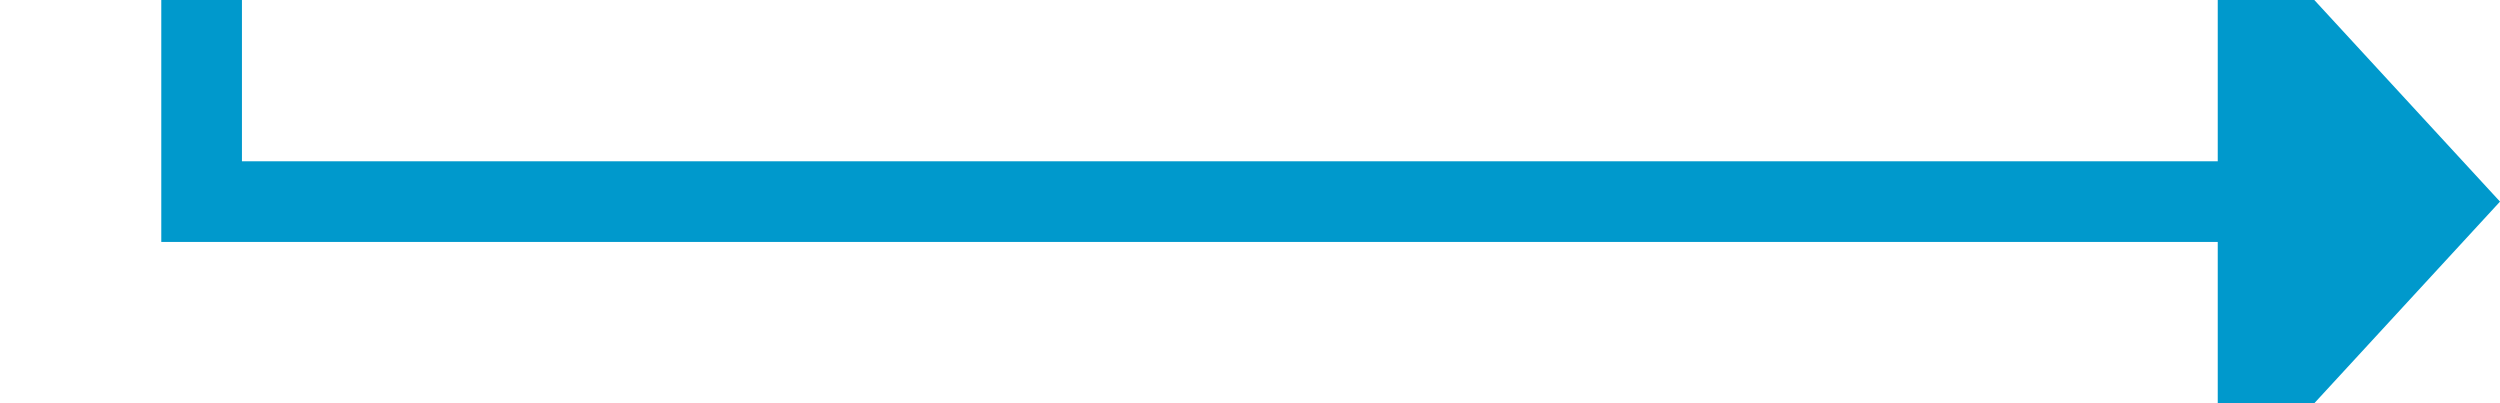 ﻿<?xml version="1.0" encoding="utf-8"?>
<svg version="1.1" xmlns:xlink="http://www.w3.org/1999/xlink" width="62px" height="10px" preserveAspectRatio="xMinYMid meet" viewBox="523 352  62 8" xmlns="http://www.w3.org/2000/svg">
  <path d="M 472 319  L 528 319  L 528 356  L 579 356  " stroke-width="2" stroke="#0099cc" fill="none" />
  <path d="M 578 363.6  L 585 356  L 578 348.4  L 578 363.6  Z " fill-rule="nonzero" fill="#0099cc" stroke="none" />
</svg>
